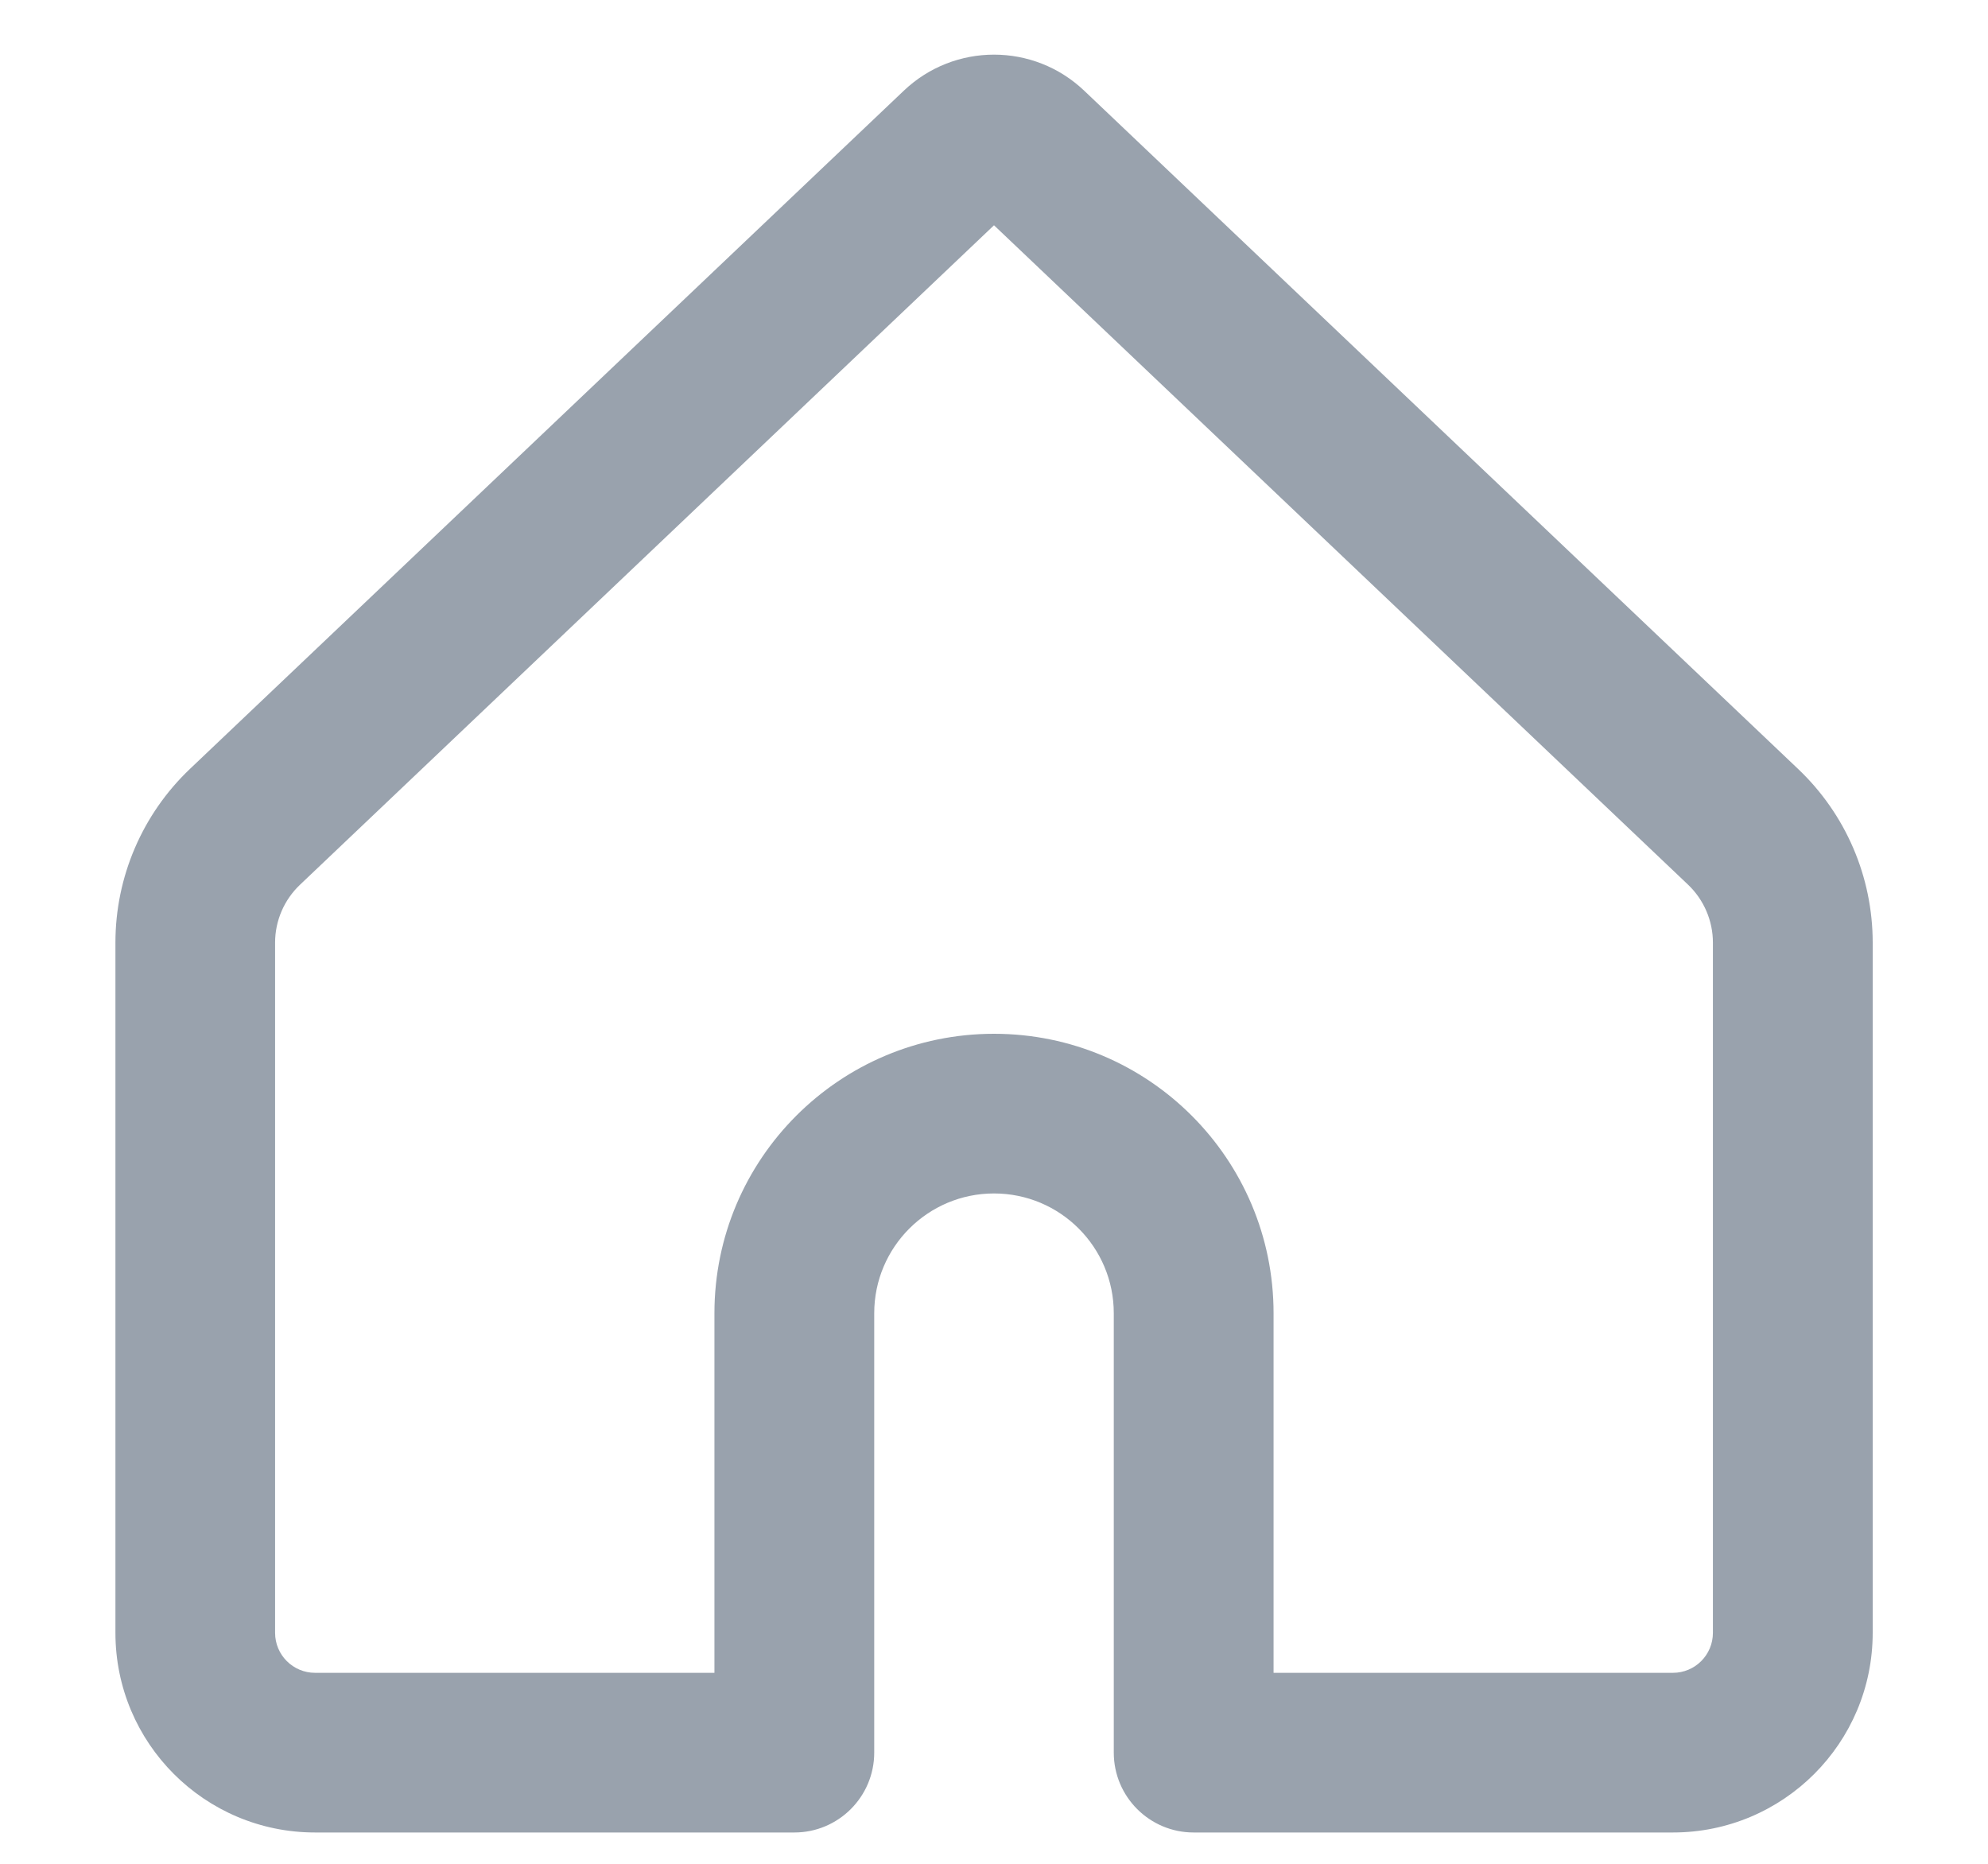 <svg width="16" height="15" viewBox="0 0 16 15" fill="currentColor" xmlns="http://www.w3.org/2000/svg">
    <path d="M8.726 0.73L14.471 6.188C14.855 6.552 15.072 7.057 15.072 7.586V13.141C15.072 14.029 14.352 14.748 13.464 14.748H9.607C9.252 14.748 8.964 14.46 8.964 14.105V10.569C8.964 10.037 8.533 9.605 8 9.605C7.468 9.605 7.036 10.037 7.036 10.569V14.105C7.036 14.46 6.748 14.748 6.393 14.748H2.536C1.648 14.748 0.929 14.029 0.929 13.141V7.586C0.929 7.057 1.146 6.552 1.529 6.188L7.274 0.73C7.681 0.343 8.319 0.343 8.726 0.73ZM8 1.813L2.415 7.12C2.287 7.241 2.214 7.41 2.214 7.586V13.141C2.214 13.319 2.358 13.463 2.536 13.463H5.75V10.569C5.75 9.327 6.758 8.32 8 8.32C9.243 8.32 10.25 9.327 10.25 10.569V13.463H13.464C13.642 13.463 13.786 13.319 13.786 13.141V7.586C13.786 7.41 13.713 7.241 13.586 7.12L8 1.813Z" fill="#99A2AD"/>
</svg>

